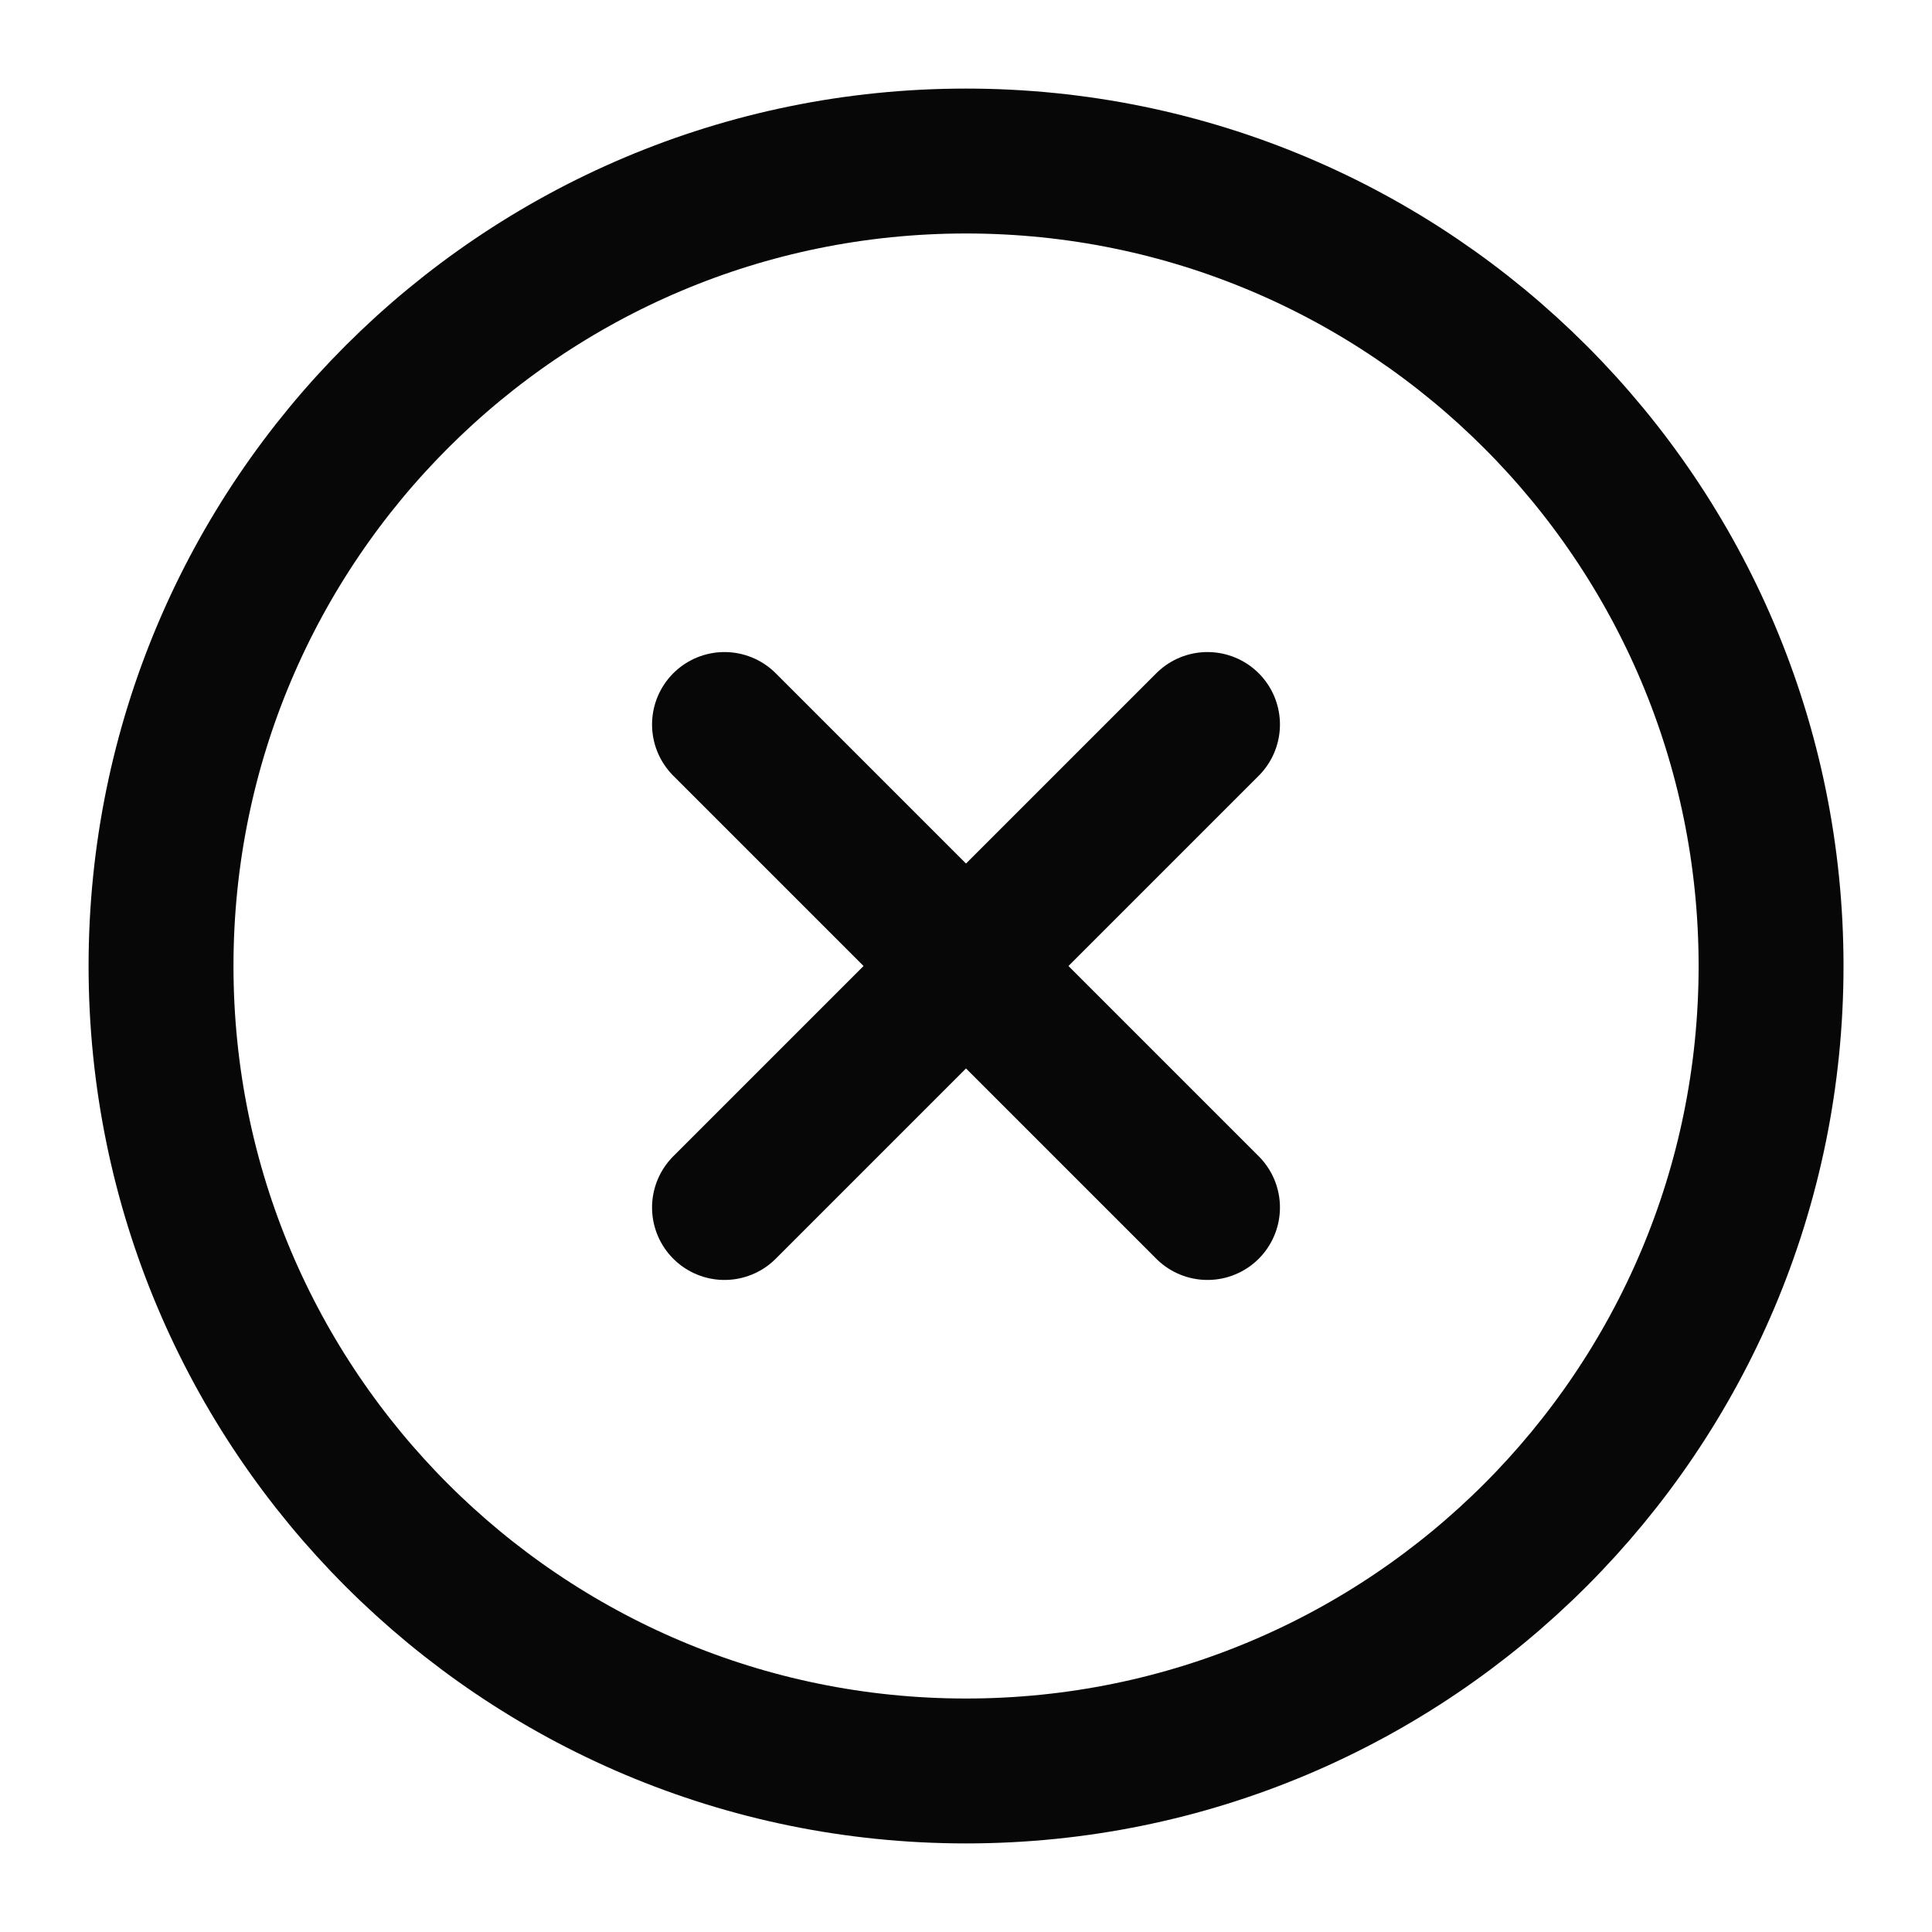 <svg width="20" height="20" viewBox="0 0 20 20" fill="none" xmlns="http://www.w3.org/2000/svg">
<path d="M10 18.333C14.603 18.333 18.334 14.602 18.334 10C18.334 5.398 14.603 1.667 10 1.667C5.398 1.667 1.667 5.398 1.667 10C1.667 14.602 5.398 18.333 10 18.333Z" stroke="#070707" stroke-width="1.5" stroke-linecap="round" stroke-linejoin="round"/>
<path d="M12.5 7.5L7.5 12.5" stroke="#070707" stroke-width="1.5" stroke-linecap="round" stroke-linejoin="round"/>
<path d="M7.5 7.5L12.5 12.5" stroke="#070707" stroke-width="1.5" stroke-linecap="round" stroke-linejoin="round"/>
</svg>
